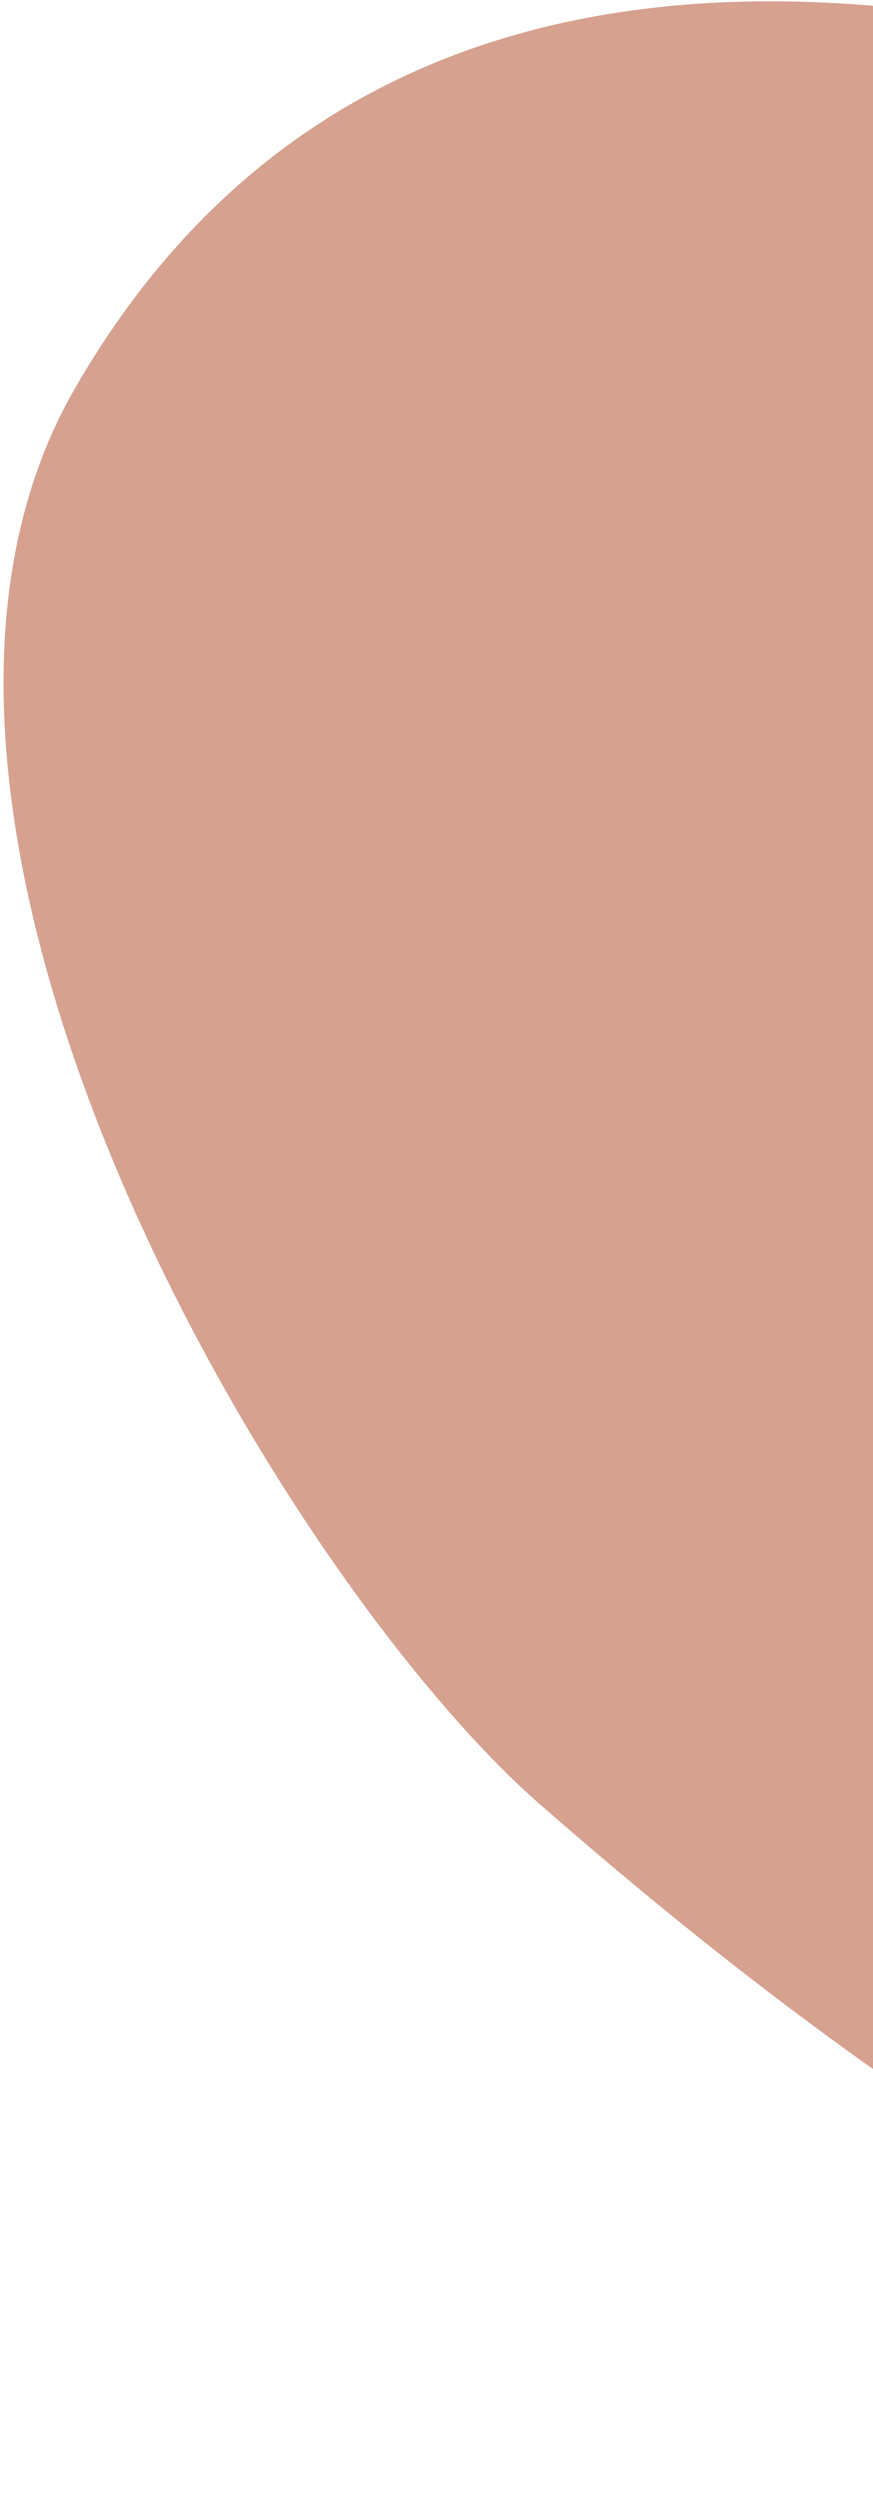 <svg width="205" height="587" viewBox="0 0 205 587" fill="none" xmlns="http://www.w3.org/2000/svg">
<path d="M731.506 222.654C805.856 250.274 848.218 328.298 818.91 407.193C797.068 465.989 682.343 539.813 541.316 577.796C365.033 625.276 186.654 475.818 127.032 423.897C66.599 371.27 -40.549 192.194 17.562 91.257C75.674 -9.68 178.456 -7.096 250.089 8.188C312.962 21.604 387.168 122.429 467.866 191.627C549.67 261.773 638.567 188.129 731.506 222.654Z" fill="#D6A18F"/>
</svg>
